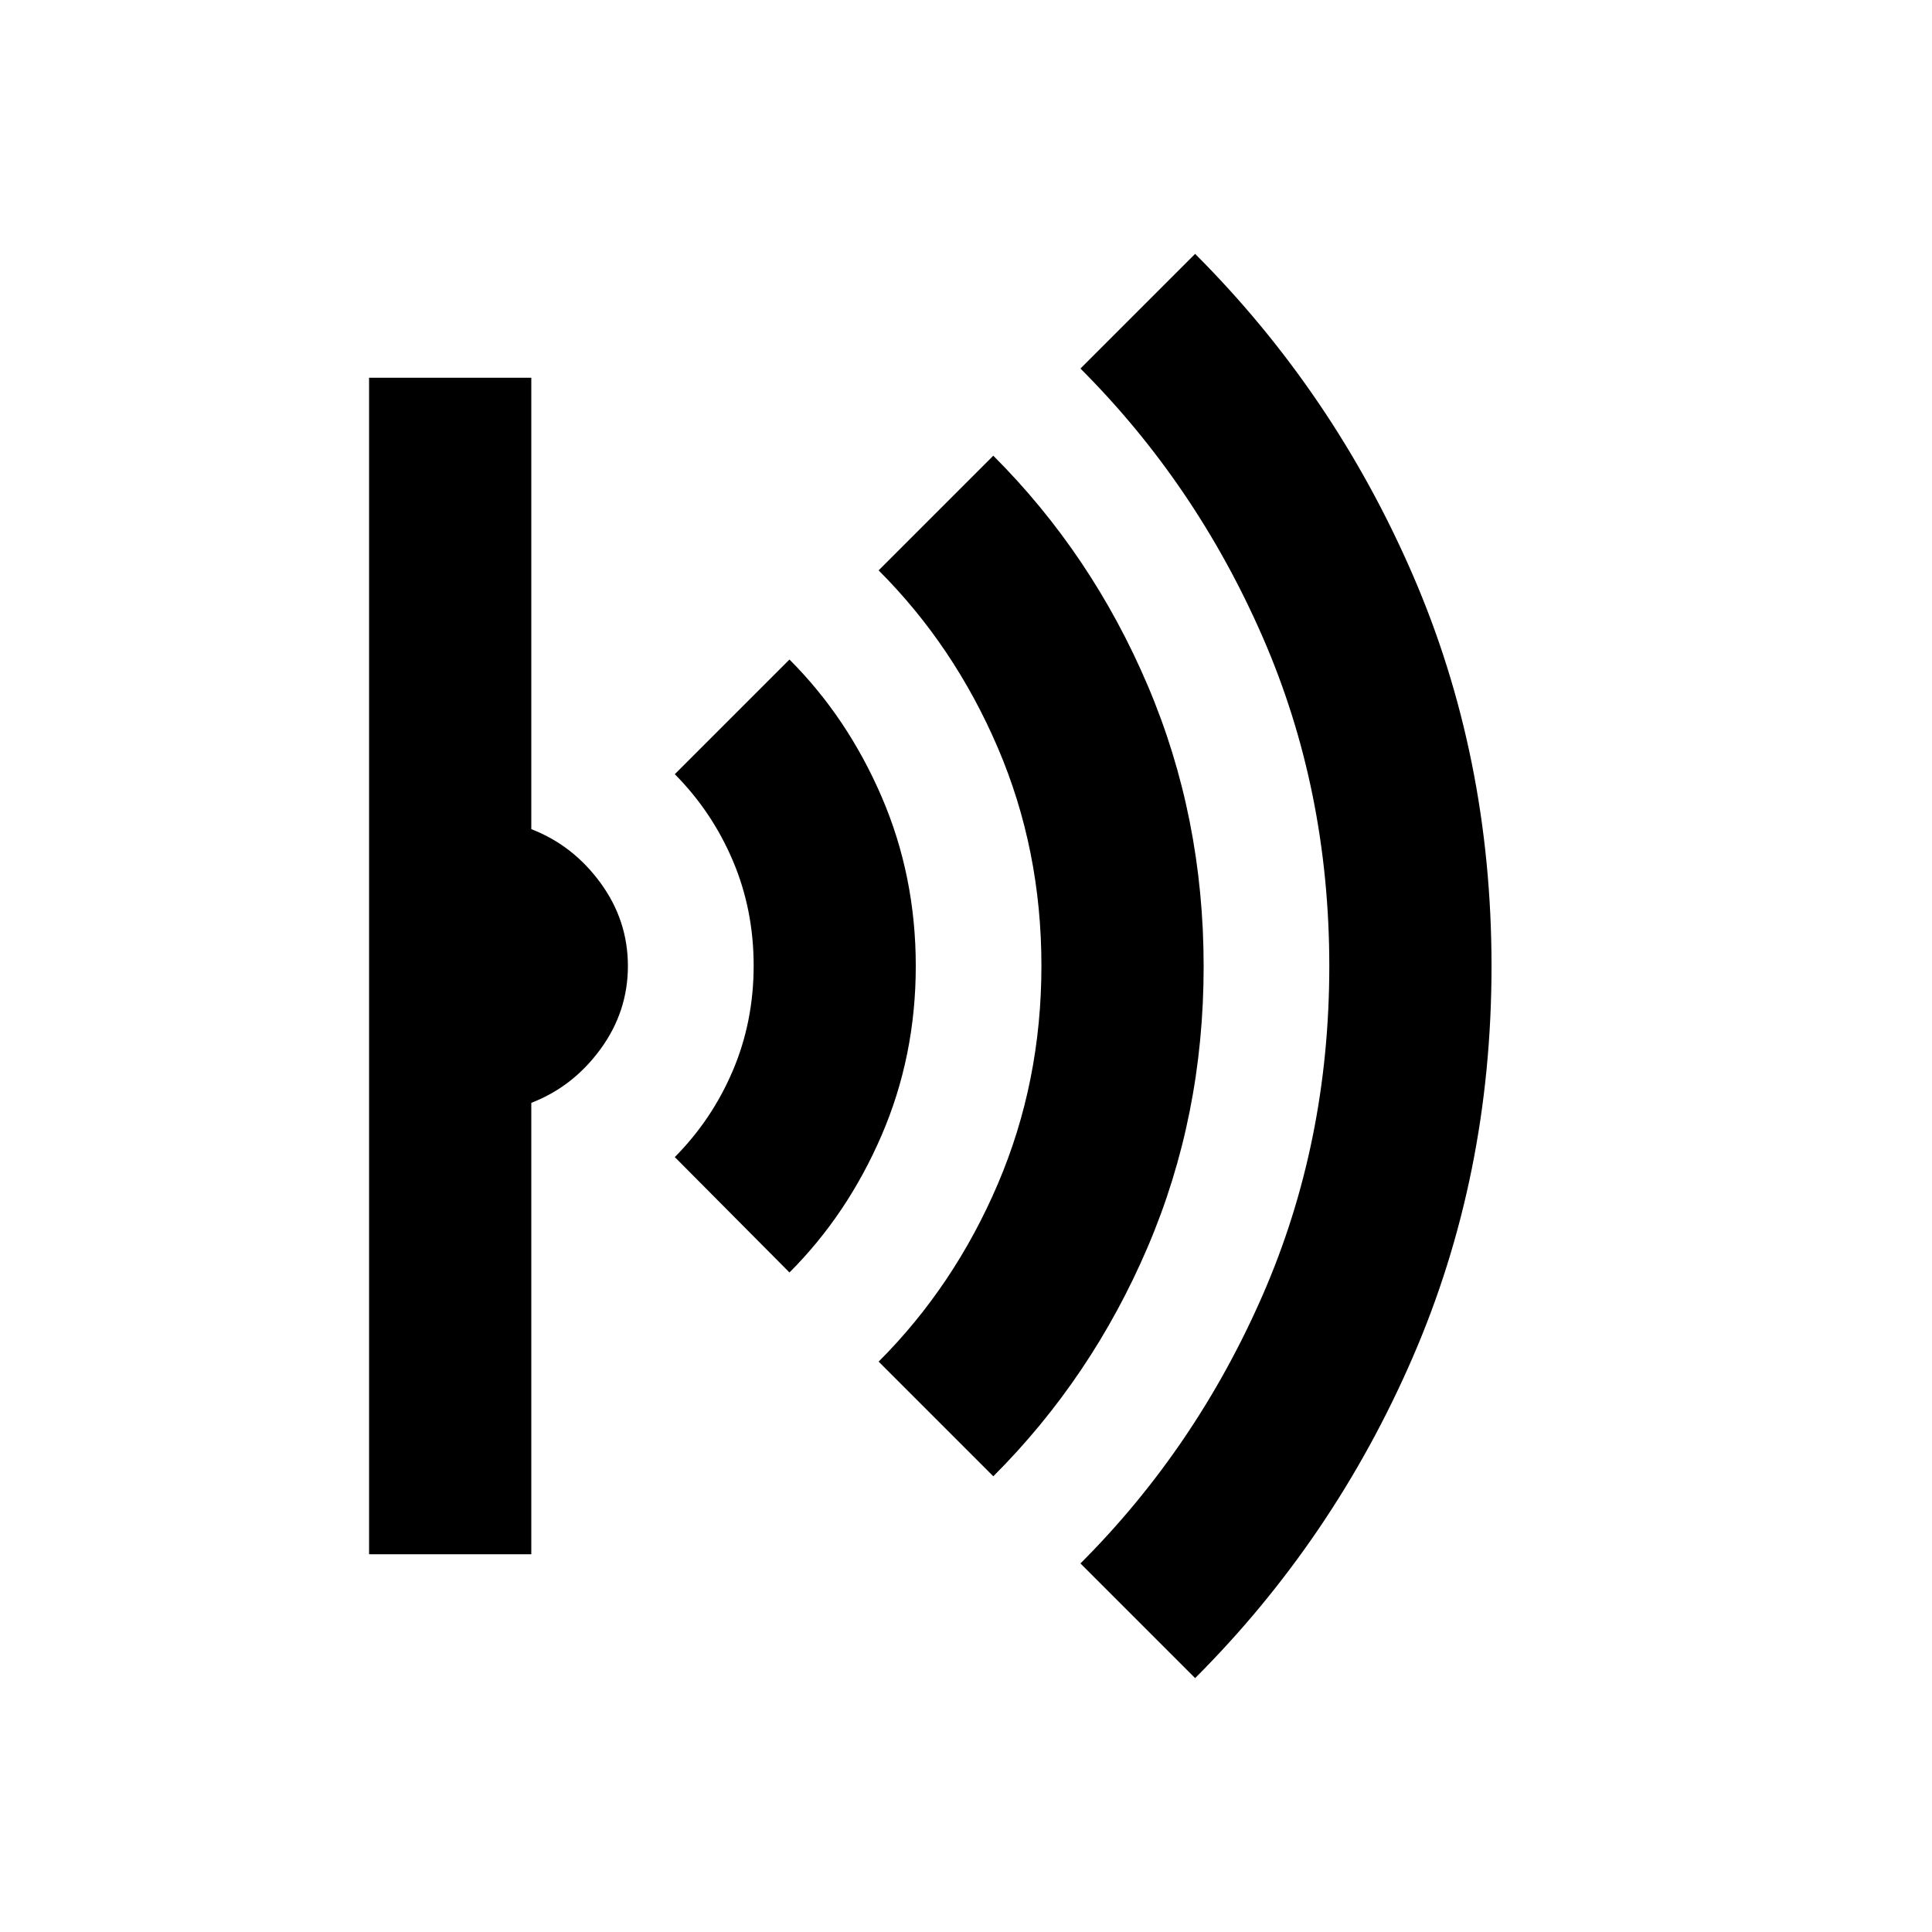<svg xmlns="http://www.w3.org/2000/svg" height="20" viewBox="0 -960 960 960" width="20"><path d="m593.848-126.152-56.979-56.979q57.326-57.326 90.489-133.213 33.163-75.886 33.163-163.576 0-87.689-33.163-163.656-33.163-75.967-90.489-133.293l56.979-56.979q68.761 68.761 108.022 159.211 39.26 90.451 39.26 194.685 0 104.235-39.26 194.637-39.261 90.402-108.022 159.163ZM493.565-226.435l-56.978-56.978q37.565-37.565 59.228-88.273 21.663-50.708 21.663-108.435 0-57.727-21.663-108.314-21.663-50.587-59.228-88.152l56.978-56.978q49 49 76.761 114.268 27.761 65.269 27.761 139.544t-27.761 139.296q-27.761 65.022-76.761 114.022ZM392.283-327.717l-56.979-57.339q18.489-18.628 28.836-42.965 10.347-24.337 10.347-52.159t-10.347-52.159q-10.347-24.338-28.836-42.965l56.979-56.979q28.8 28.8 45.78 68.161 16.98 39.361 16.98 84.122t-16.98 84.122q-16.98 39.361-45.78 68.161ZM183.391-187.696v-584.608H264V-548q20.7 8 34.35 26.65Q312-502.7 312-480q0 22.7-13.65 41.35Q284.7-420 264-412v224.304h-80.609Z"/></svg>